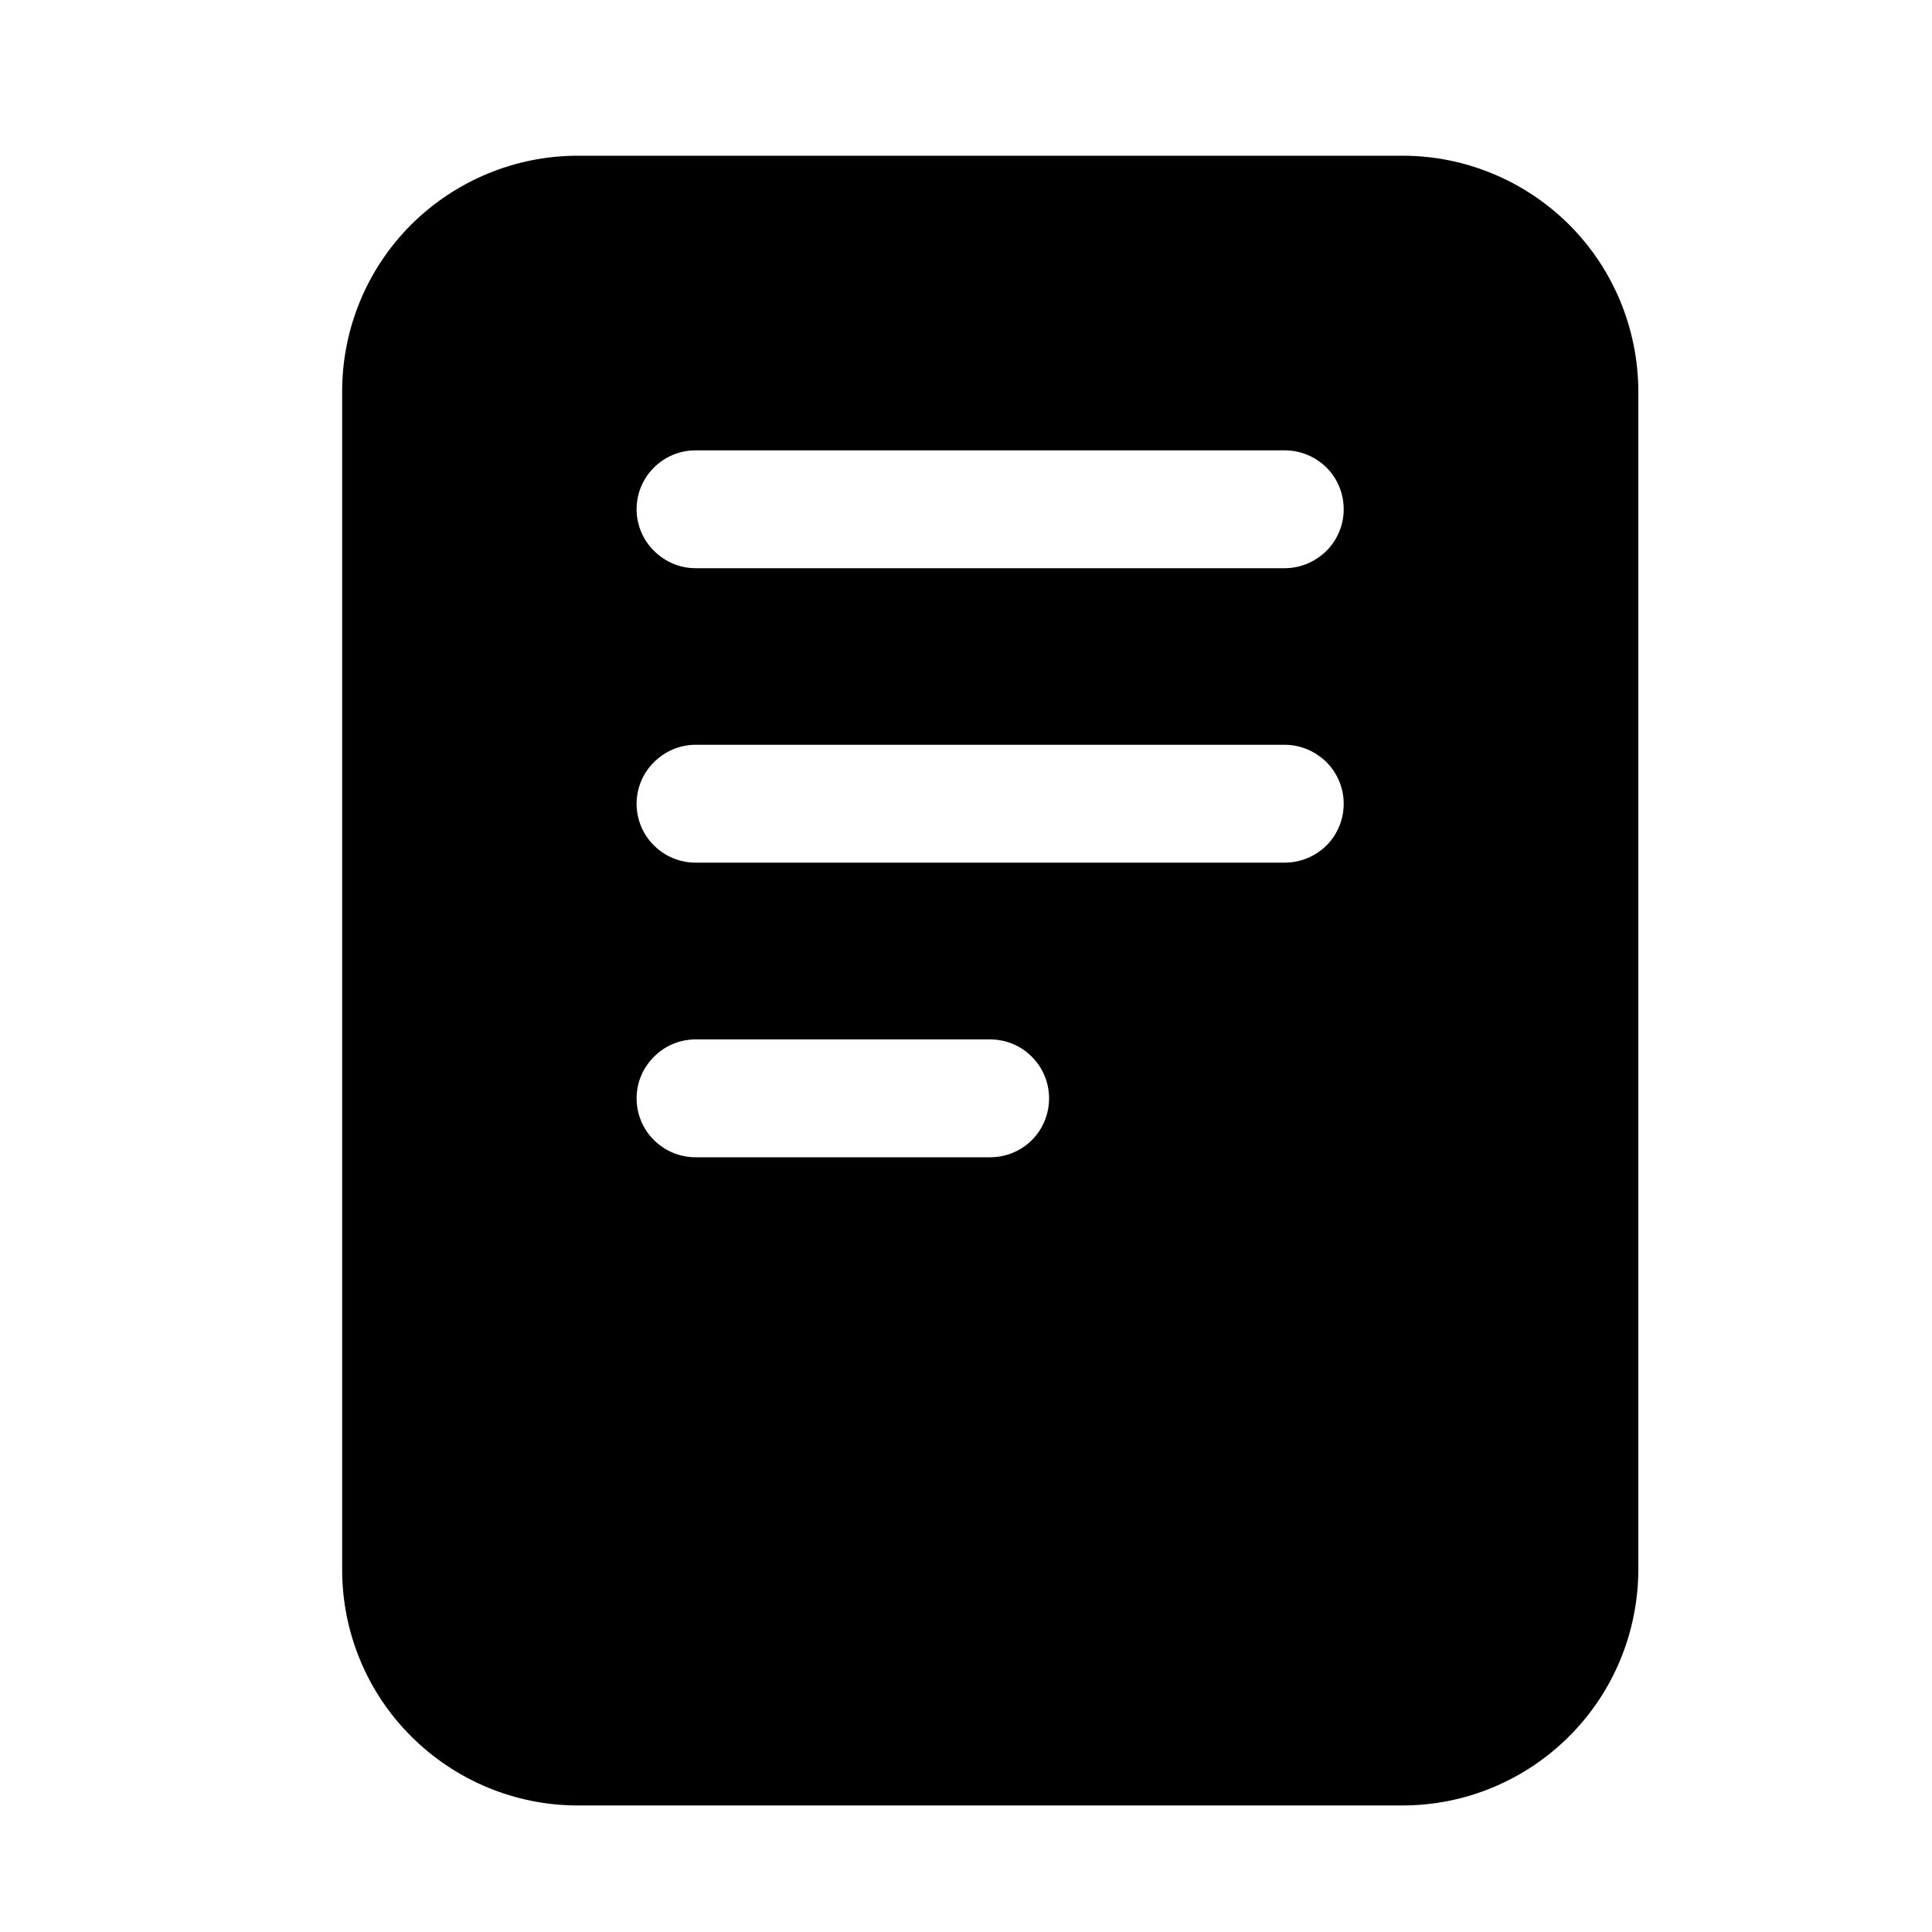 <svg width="10" height="10" viewBox="0 0 10 10" fill="none" xmlns="http://www.w3.org/2000/svg">
<g clip-path="url(#clip0_201_12550)">
<path d="M7.26 0.806H2.99C2.667 0.806 2.357 0.935 2.128 1.163C1.899 1.392 1.771 1.702 1.771 2.026V8.125C1.771 8.448 1.899 8.759 2.128 8.987C2.357 9.216 2.667 9.345 2.99 9.345H7.26C7.583 9.345 7.893 9.216 8.122 8.987C8.351 8.759 8.479 8.448 8.48 8.125V2.026C8.479 1.702 8.351 1.392 8.122 1.163C7.893 0.935 7.583 0.806 7.26 0.806ZM5.125 5.99H3.6C3.519 5.99 3.442 5.958 3.385 5.901C3.327 5.844 3.295 5.766 3.295 5.685C3.295 5.604 3.327 5.527 3.385 5.47C3.442 5.412 3.519 5.38 3.6 5.38H5.125C5.206 5.38 5.284 5.412 5.341 5.47C5.398 5.527 5.43 5.604 5.43 5.685C5.43 5.766 5.398 5.844 5.341 5.901C5.284 5.958 5.206 5.99 5.125 5.99ZM6.65 4.465H3.6C3.519 4.465 3.442 4.433 3.385 4.376C3.327 4.319 3.295 4.241 3.295 4.16C3.295 4.08 3.327 4.002 3.385 3.945C3.442 3.888 3.519 3.855 3.6 3.855H6.65C6.731 3.855 6.808 3.888 6.866 3.945C6.923 4.002 6.955 4.08 6.955 4.16C6.955 4.241 6.923 4.319 6.866 4.376C6.808 4.433 6.731 4.465 6.65 4.465ZM6.65 2.941H3.6C3.519 2.941 3.442 2.908 3.385 2.851C3.327 2.794 3.295 2.716 3.295 2.636C3.295 2.555 3.327 2.477 3.385 2.42C3.442 2.363 3.519 2.331 3.6 2.331H6.65C6.731 2.331 6.808 2.363 6.866 2.42C6.923 2.477 6.955 2.555 6.955 2.636C6.955 2.716 6.923 2.794 6.866 2.851C6.808 2.908 6.731 2.941 6.65 2.941Z" fill="black"/>
</g>
<defs>
<clipPath id="clip0_201_12550">
<rect width="9.759" height="9.759" fill="white" transform="translate(0.246 0.196)"/>
</clipPath>
</defs>
</svg>
